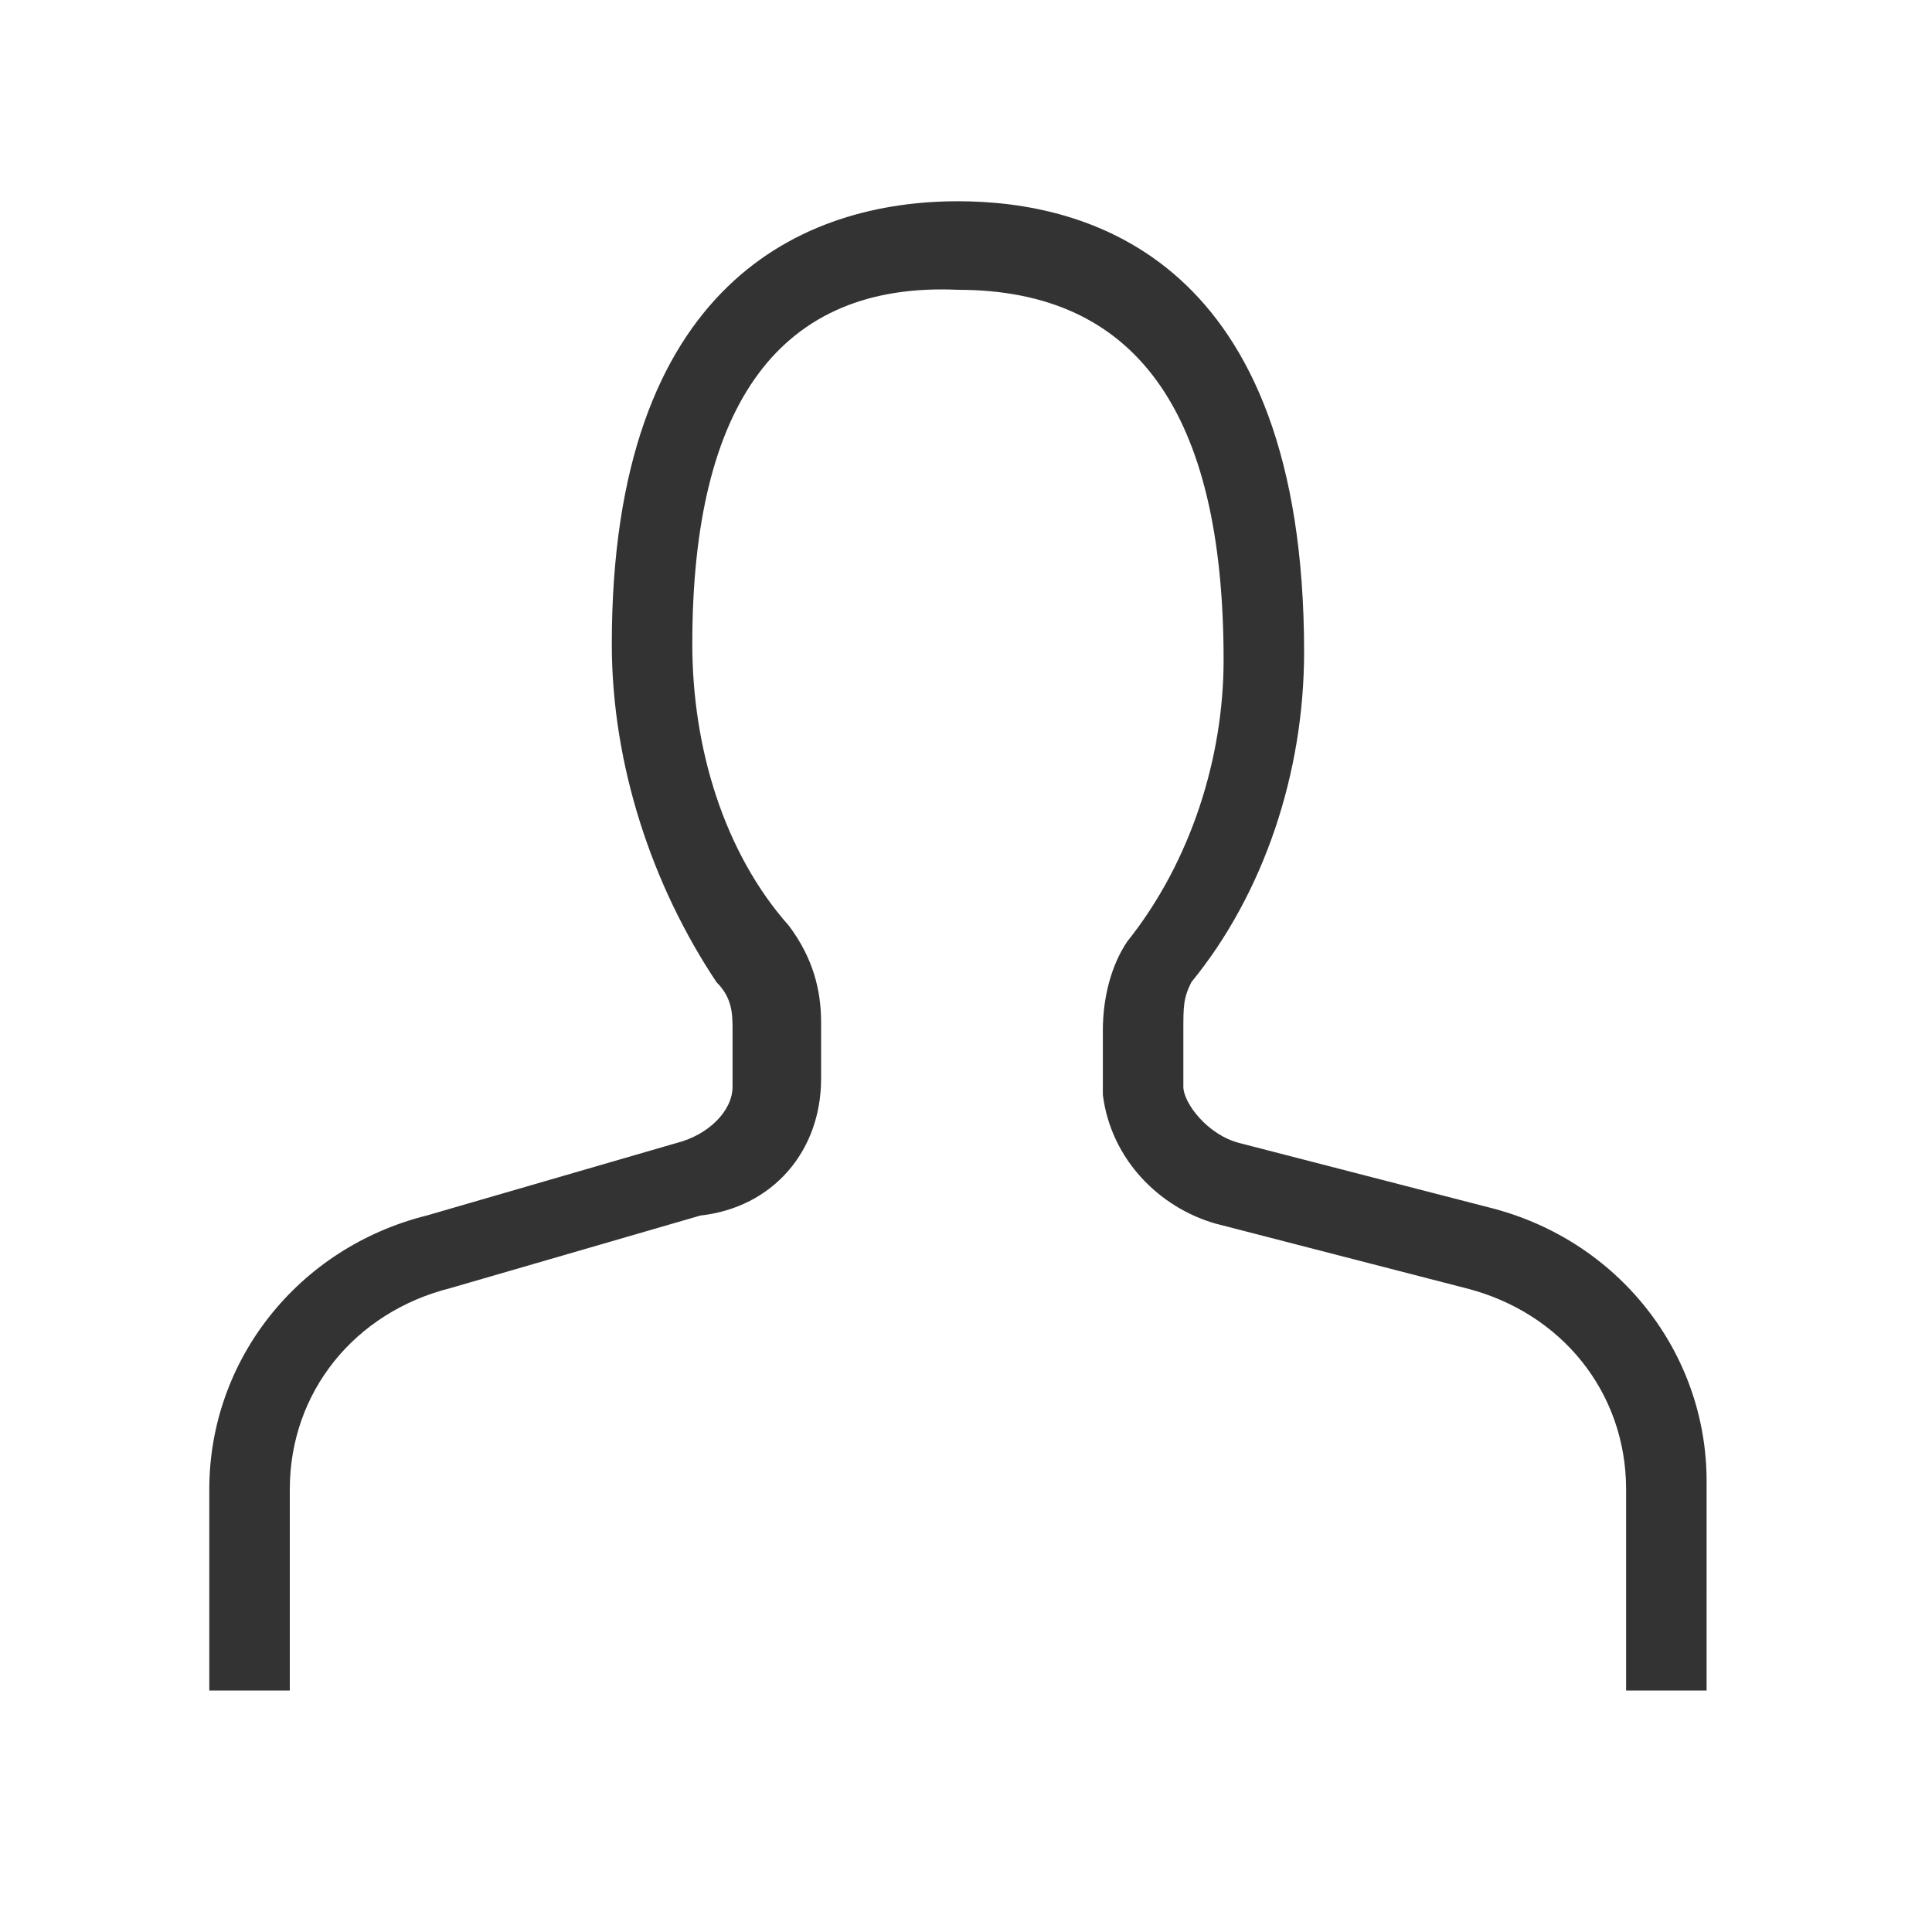 <?xml version="1.0" encoding="utf-8"?>
<!-- Generator: Adobe Illustrator 17.1.0, SVG Export Plug-In . SVG Version: 6.00 Build 0)  -->
<!DOCTYPE svg PUBLIC "-//W3C//DTD SVG 1.1//EN" "http://www.w3.org/Graphics/SVG/1.1/DTD/svg11.dtd">
<svg version="1.1" id="Layer_1" xmlns="http://www.w3.org/2000/svg" xmlns:xlink="http://www.w3.org/1999/xlink" x="0px" y="0px"
	 width="24px" height="24px" viewBox="0 0 24 24" enable-background="new 0 0 24 24" xml:space="preserve">
<g>
	<path fill="#333333" d="M21.2,21h-1v-2.5c0-1.2-0.8-2.2-2-2.5l-3.1-0.8c-0.7-0.2-1.3-0.8-1.4-1.6l0-0.8c0-0.4,0.1-0.8,0.3-1.1
		c0.8-1,1.2-2.3,1.2-3.5c0-3.1-1.1-4.6-3.3-4.6C9.7,3.5,8.6,5,8.6,8c0,1.3,0.4,2.6,1.2,3.5c0.3,0.4,0.4,0.8,0.4,1.2v0.7
		c0,0.9-0.6,1.6-1.5,1.7l-3.1,0.9c-1.2,0.3-2,1.3-2,2.5v2.5h-1v-2.5c0-1.6,1.1-3,2.7-3.4l3.1-0.9c0.4-0.1,0.7-0.4,0.7-0.7v-0.7
		c0-0.2,0-0.4-0.2-0.6C8.1,11,7.6,9.5,7.6,8c0-4.5,2.4-5.5,4.3-5.5c1.6,0,4.3,0.7,4.3,5.6c0,1.5-0.5,3-1.4,4.1
		c-0.1,0.2-0.1,0.3-0.1,0.6v0.7c0,0.2,0.3,0.6,0.7,0.7l3.1,0.8c1.6,0.4,2.7,1.8,2.7,3.4V21z"/>
</g>
</svg>
